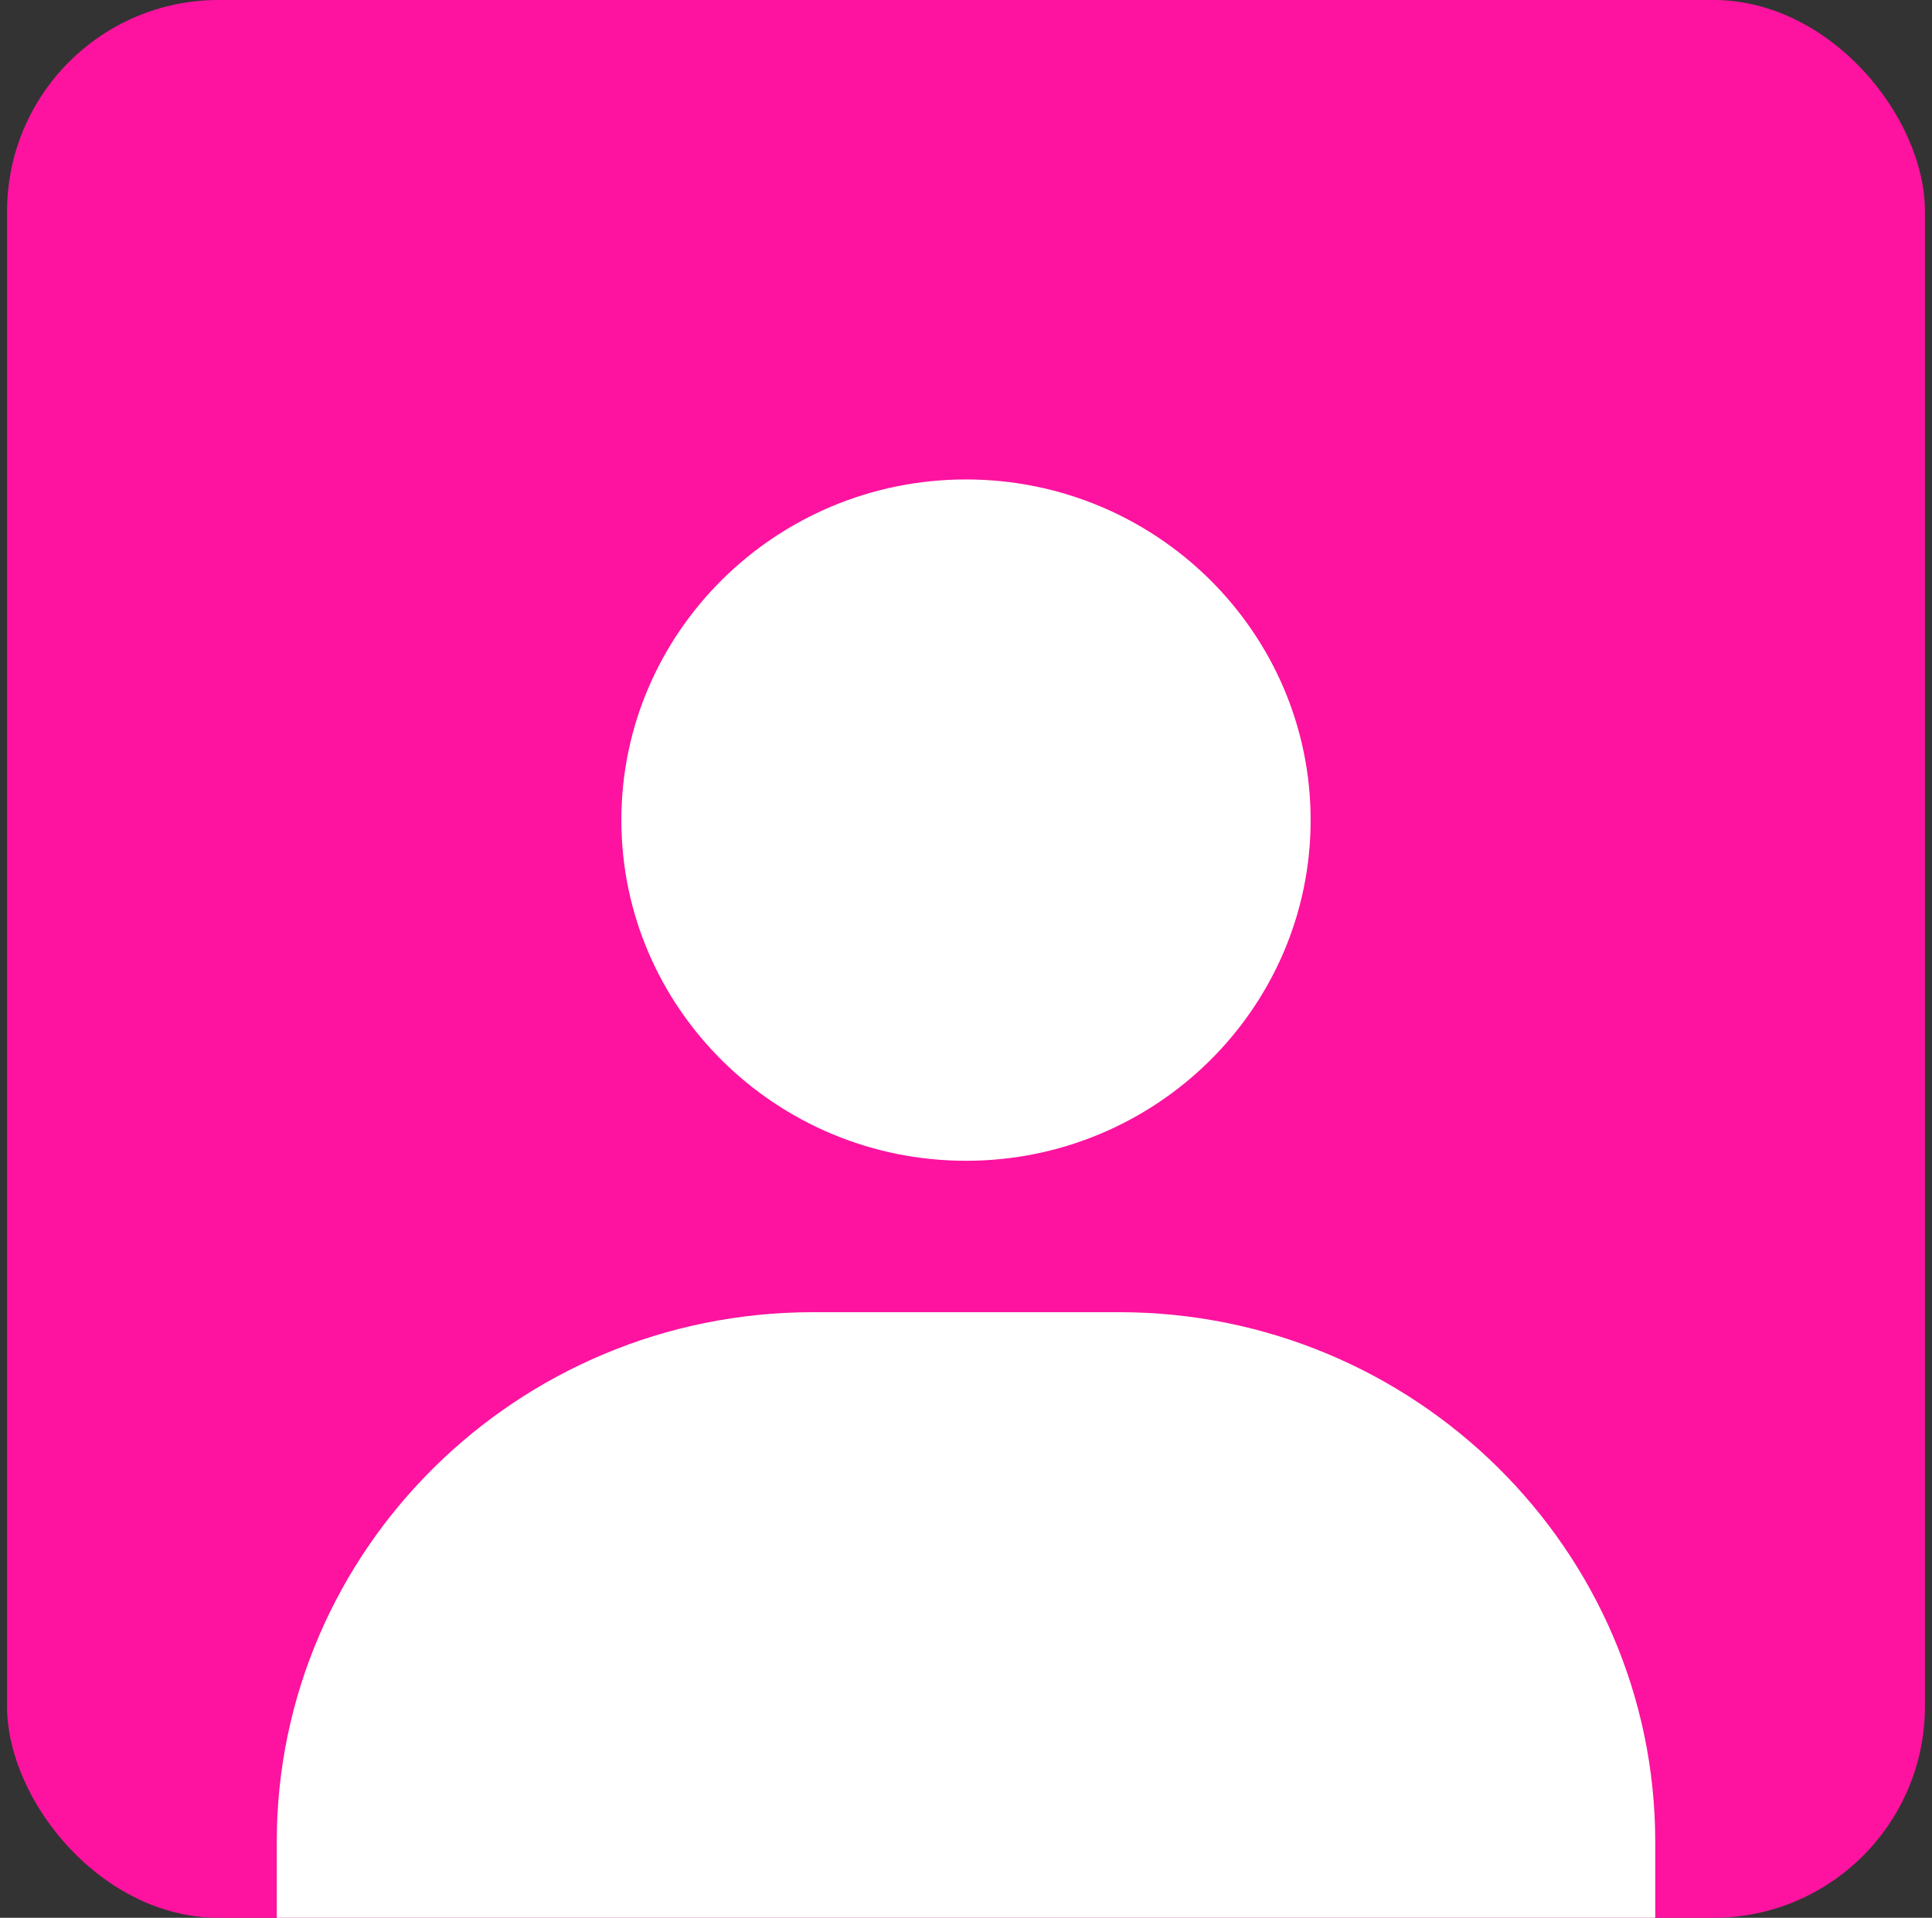 <svg width="137" height="136" viewBox="0 0 137 136" fill="none" xmlns="http://www.w3.org/2000/svg">
<rect x="0" y="0" width="137" height="136" fill="#333333" stroke="none"/>
<rect x="0.5" width="136" height="136" rx="15" fill="#FD139F"/>
<path d="M44.062 58.158C44.062 71.477 55.027 82.316 68.5 82.316C81.973 82.316 92.938 71.477 92.938 58.158C92.938 44.839 81.973 34 68.5 34C55.027 34 44.062 44.839 44.062 58.158ZM111.944 136H117.375V130.632C117.375 109.915 100.318 93.053 79.361 93.053H57.639C36.677 93.053 19.625 109.915 19.625 130.632V136H111.944Z" fill="white" style="mix-blend-mode:soft-light"/>
</svg>
